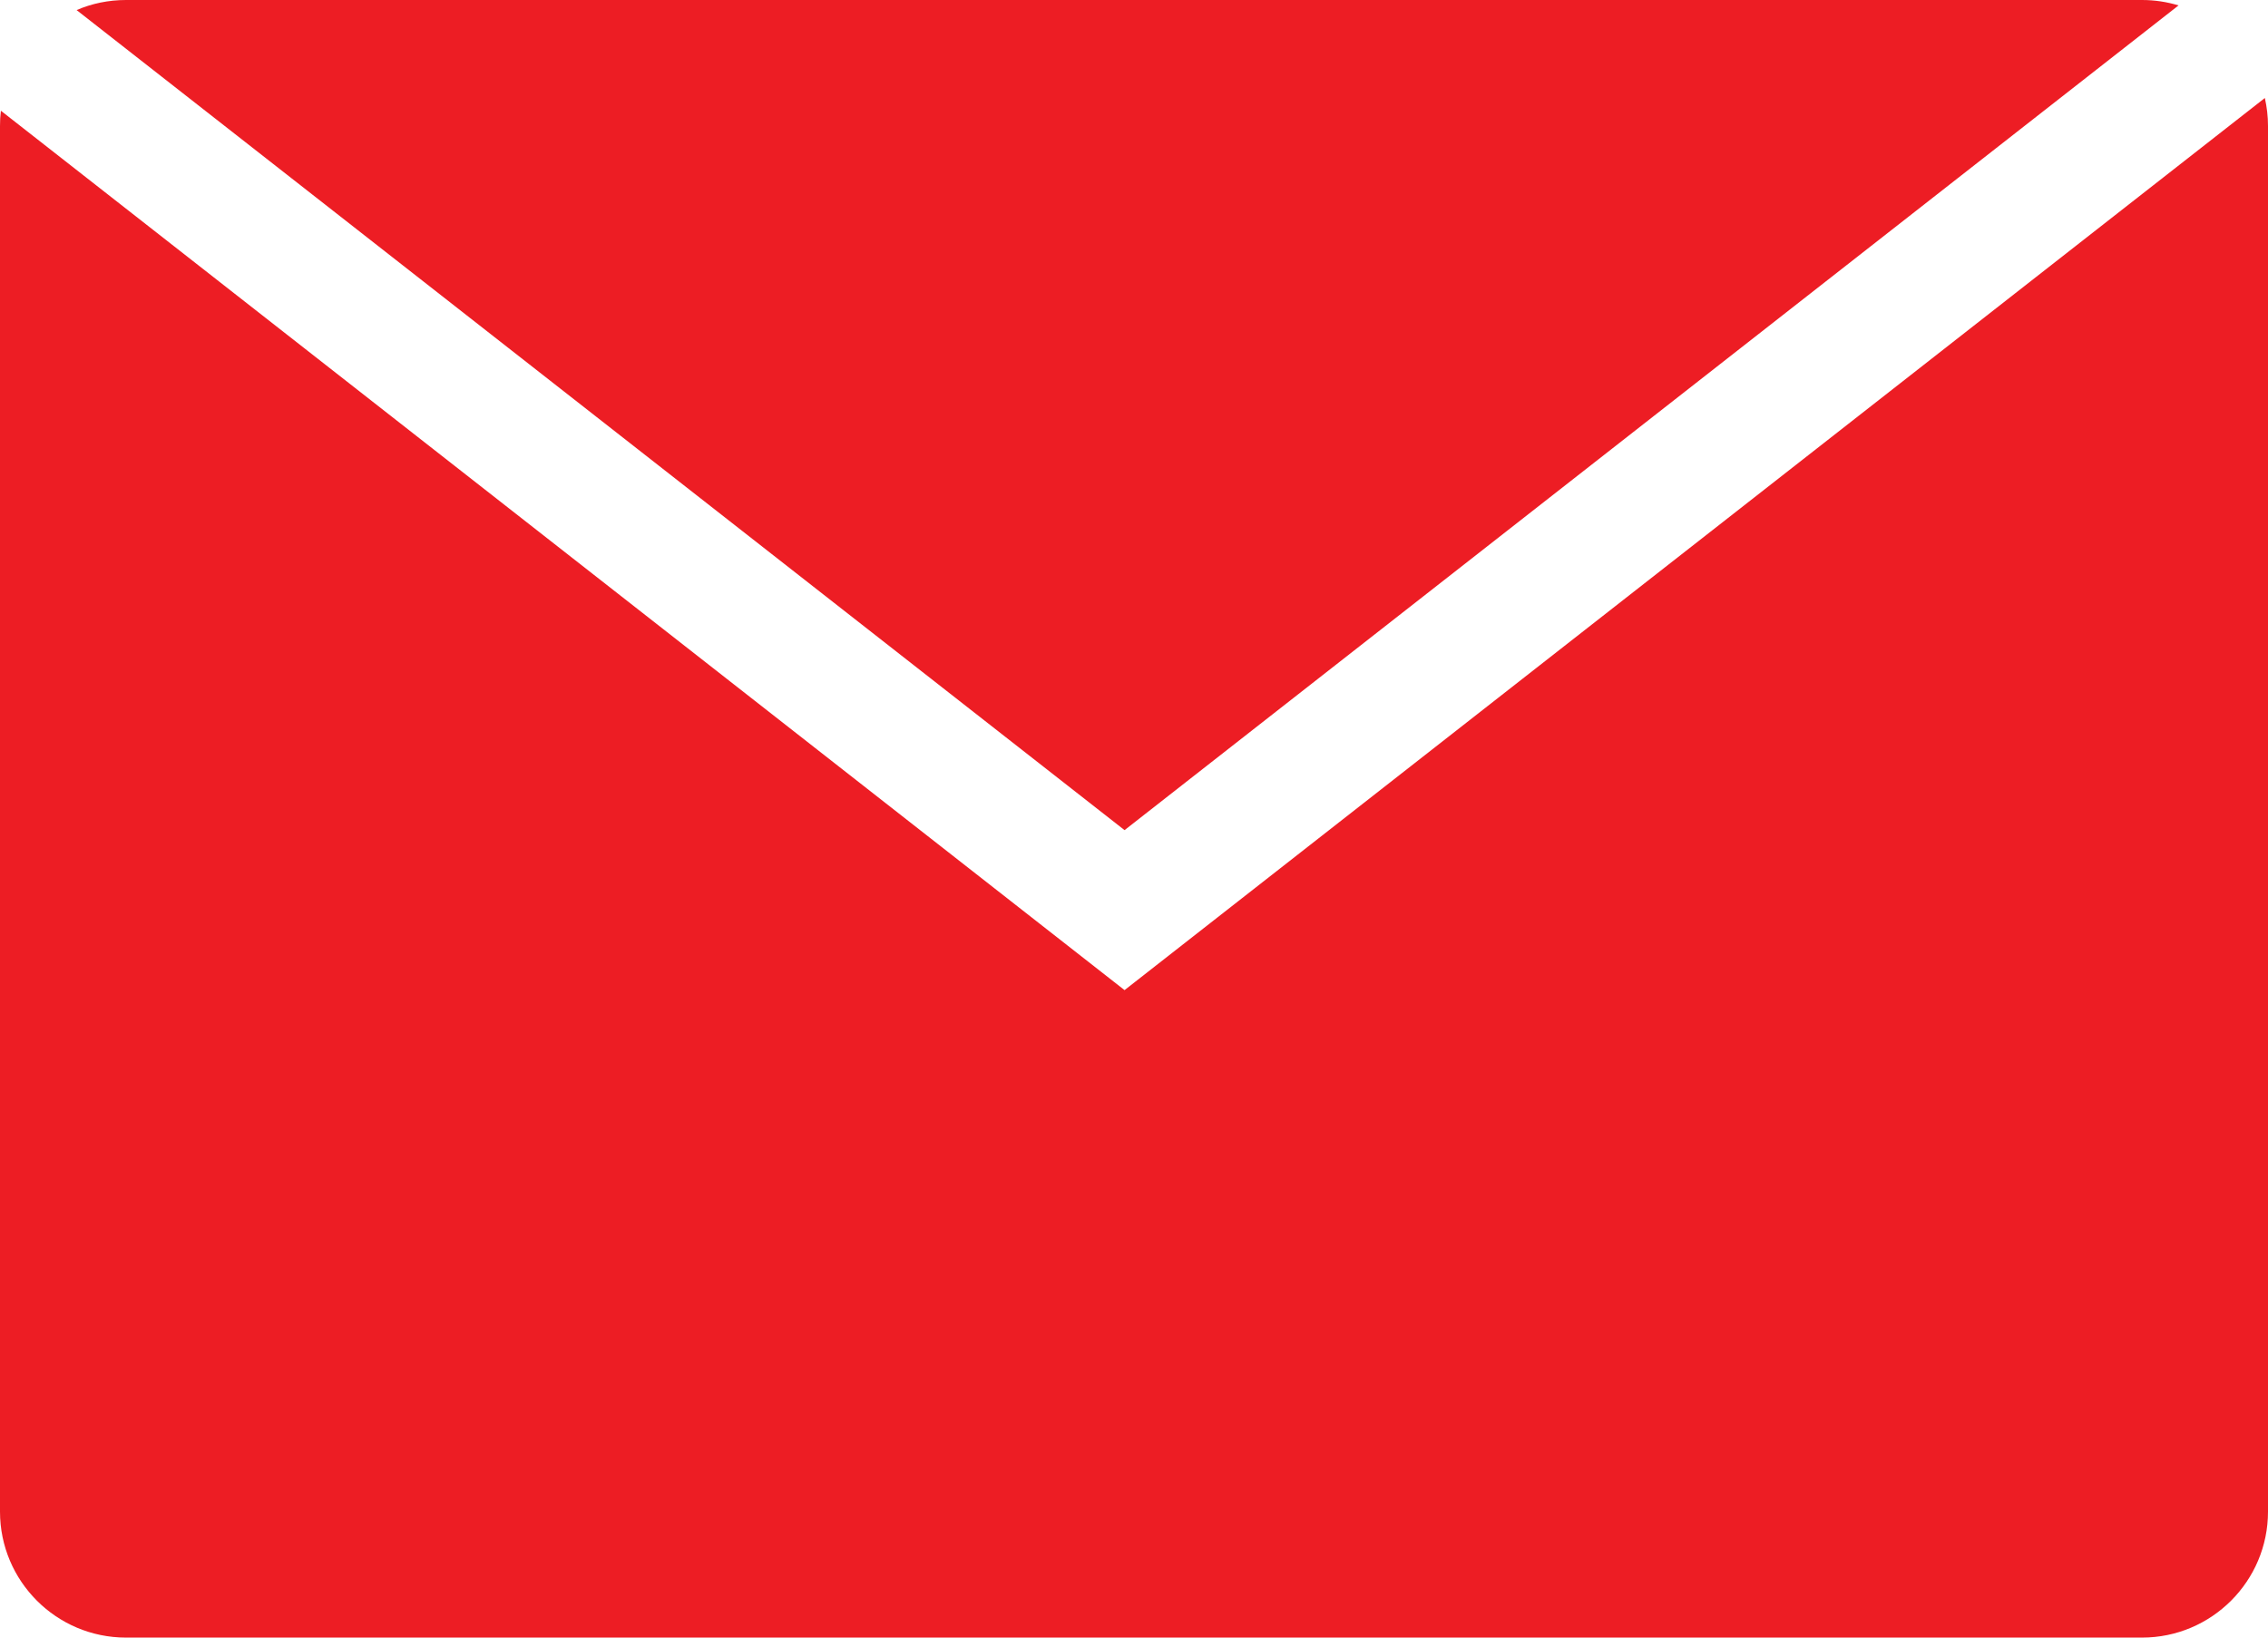 <?xml version="1.0" encoding="UTF-8"?>
<svg width="18px" height="13px" viewBox="0 0 18 13" version="1.1" xmlns="http://www.w3.org/2000/svg" xmlns:xlink="http://www.w3.org/1999/xlink">
    <!-- Generator: Sketch 57.1 (83088) - https://sketch.com -->
    <title>mail</title>
    <desc>Created with Sketch.</desc>
    <g id="Page-1" stroke="none" stroke-width="1" fill="none" fill-rule="evenodd">
        <g id="mail" fill="#ED1D24">
            <path d="M18,1 L18,12 C18,12.552 17.552,13 17,13 L1,13 C0.448,13 9.55813795e-16,12.552 8.8817842e-16,12 L8.8817842e-16,1 C8.83176309e-16,0.959 0.002,0.919 0.007,0.879 L8.925,7.86 L17.975,0.778 C17.991,0.849 18,0.924 18,1 Z M17,-4.4408921e-16 C17.101,-4.6260842e-16 17.198,0.015 17.29,0.043 L8.925,6.59 L0.608,0.08 C0.728,0.028 0.861,-4.18512807e-16 1,-4.4408921e-16 L17,-4.4408921e-16 Z" id="Combined-Shape"></path>
        </g>
    </g>
</svg>